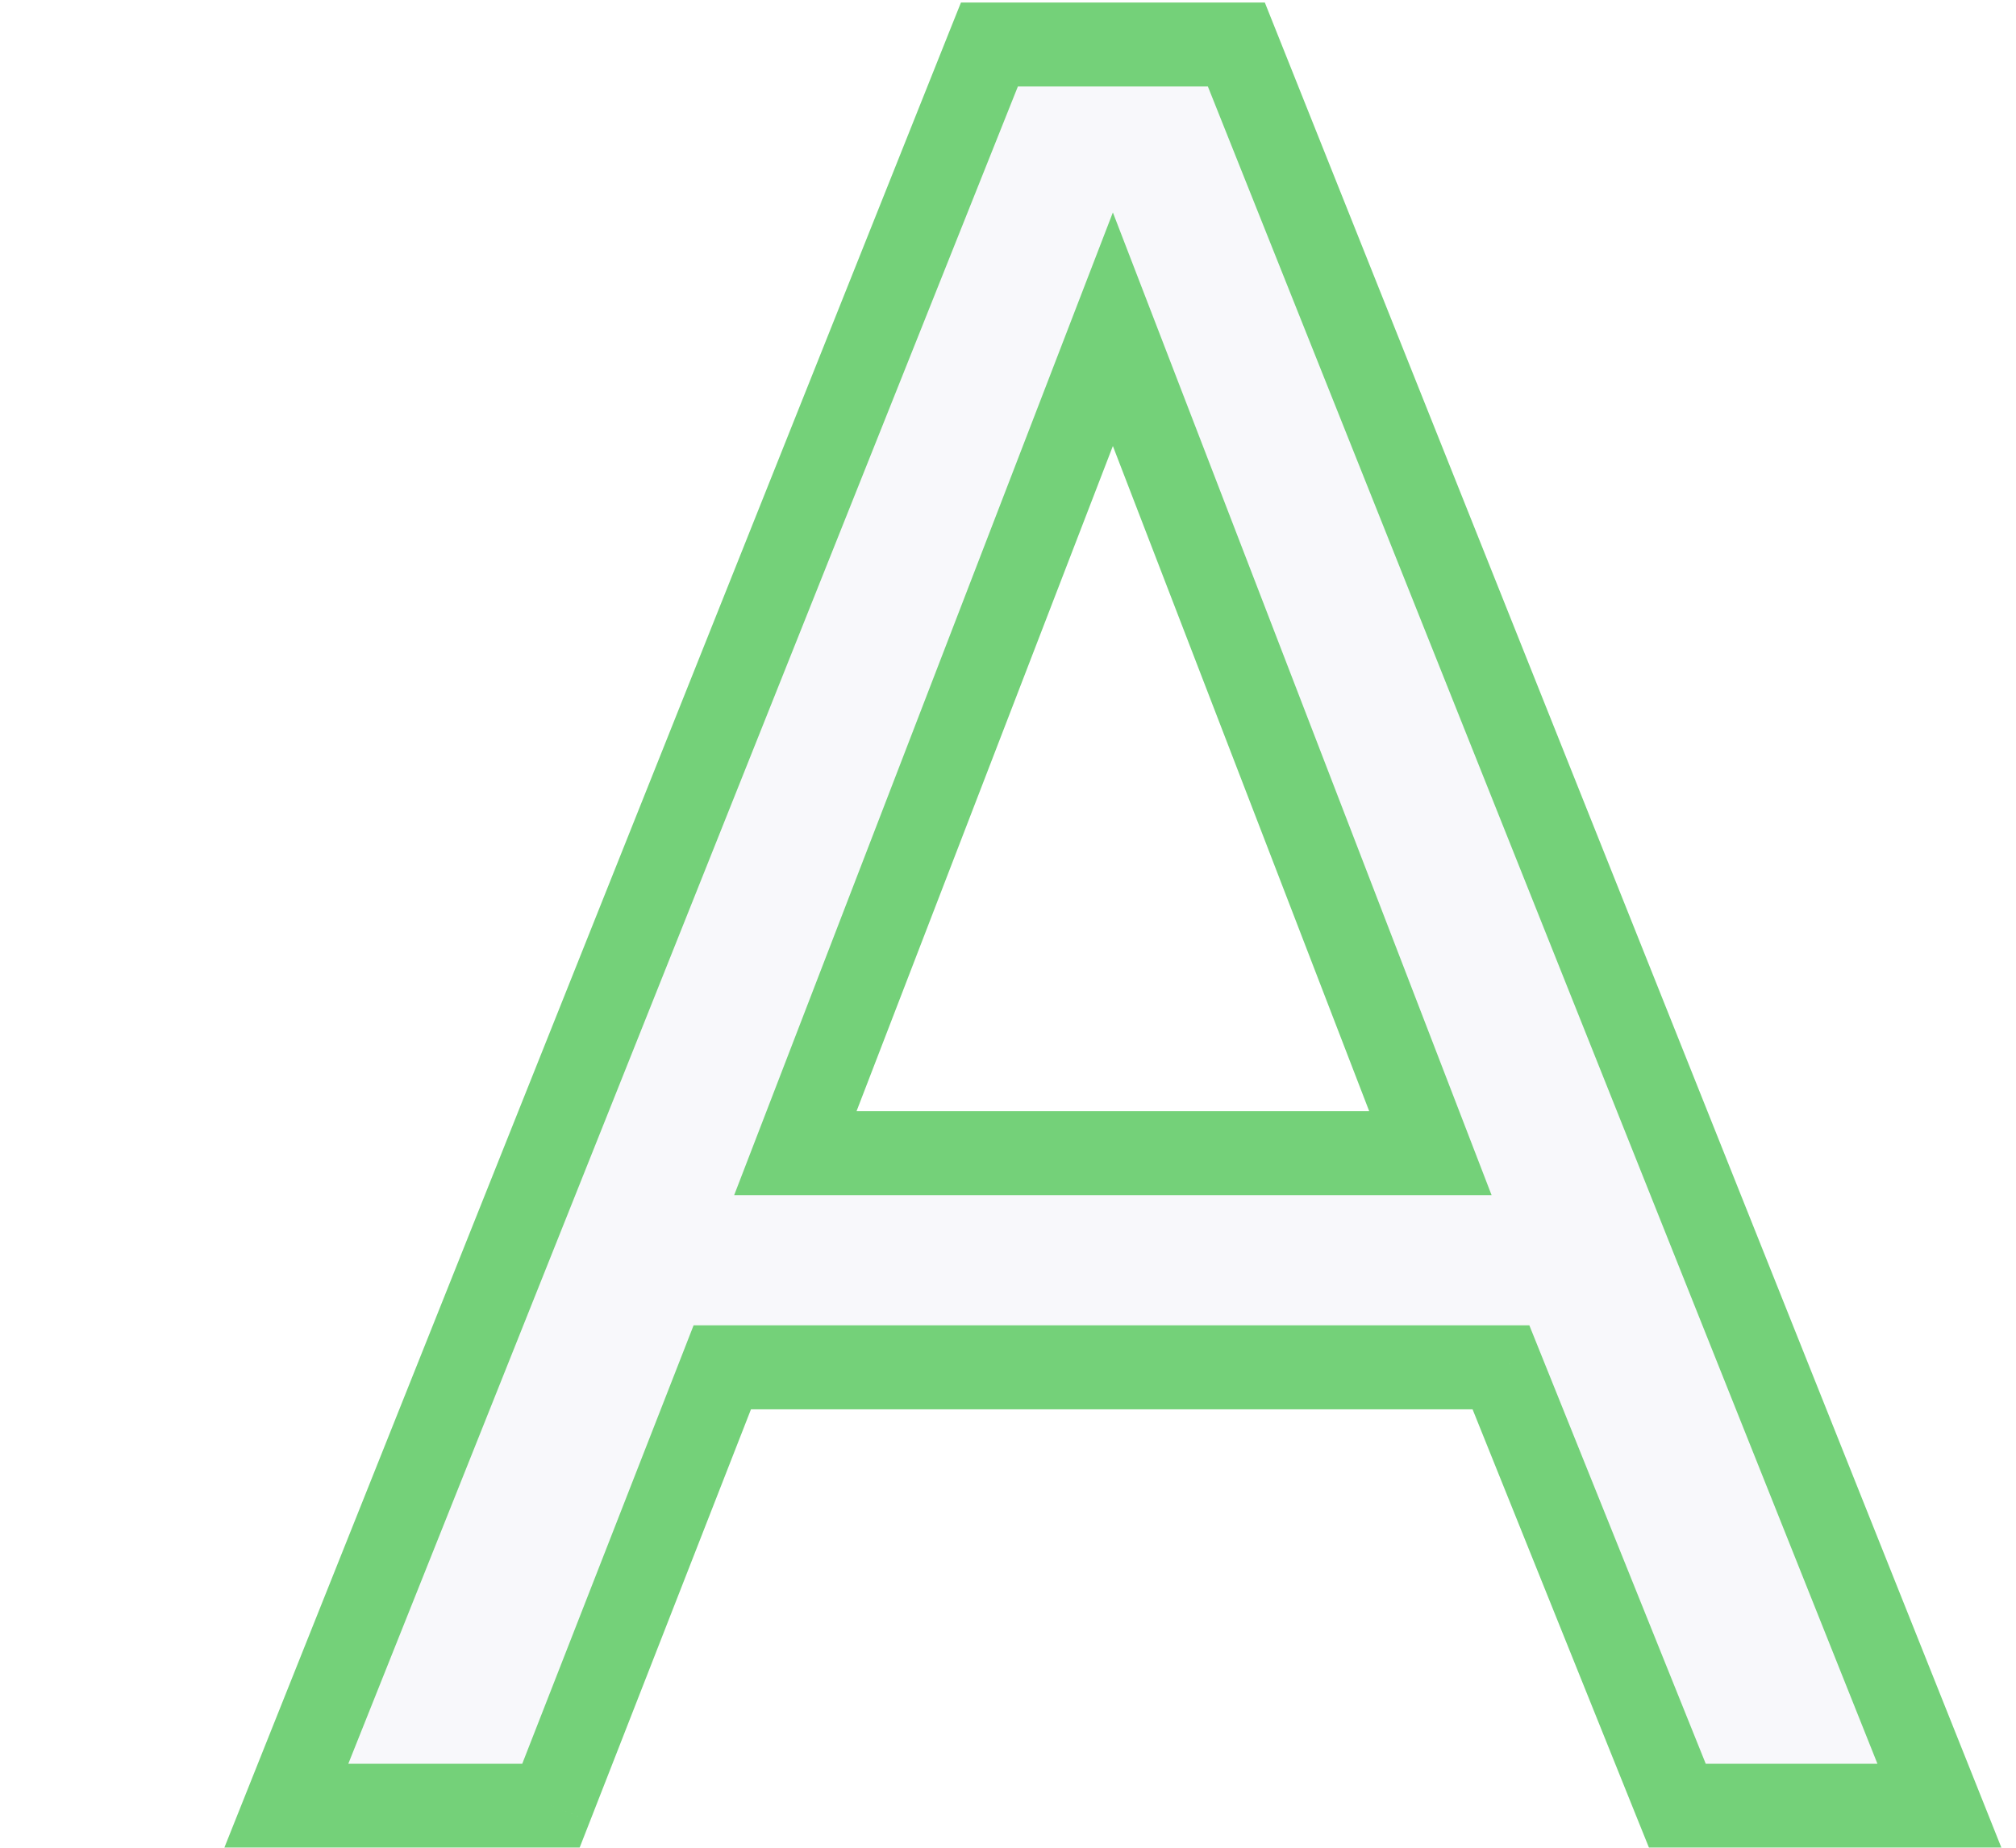 <svg width="48" height="44" viewBox="0 0 48 44" fill="none" xmlns="http://www.w3.org/2000/svg">
<g filter="url(#filter0_d)">
<path d="M18.557 1.06H24.437L41.177 43H34.937L30.737 32.56H12.197L8.117 43H1.817L18.557 1.06ZM29.057 27.46L21.497 7.84L13.937 27.46H29.057Z" fill="#F8F8FB"/>
<path d="M18.557 1.06V0.06H17.88L17.628 0.689L18.557 1.06ZM24.437 1.06L25.366 0.689L25.115 0.06H24.437V1.06ZM41.177 43V44H42.653L42.106 42.629L41.177 43ZM34.937 43L34.009 43.373L34.262 44H34.937V43ZM30.737 32.56L31.665 32.187L31.413 31.56H30.737V32.56ZM12.197 32.56V31.56H11.514L11.266 32.196L12.197 32.56ZM8.117 43V44H8.8L9.049 43.364L8.117 43ZM1.817 43L0.888 42.629L0.341 44H1.817V43ZM29.057 27.46V28.46H30.514L29.99 27.1L29.057 27.46ZM21.497 7.84L22.43 7.48L21.497 5.059L20.564 7.48L21.497 7.84ZM13.937 27.46L13.004 27.1L12.48 28.46H13.937V27.46ZM18.557 2.06H24.437V0.06H18.557V2.06ZM23.508 1.431L40.248 43.371L42.106 42.629L25.366 0.689L23.508 1.431ZM41.177 42H34.937V44H41.177V42ZM35.865 42.627L31.665 32.187L29.809 32.933L34.009 43.373L35.865 42.627ZM30.737 31.56H12.197V33.56H30.737V31.56ZM11.266 32.196L7.186 42.636L9.049 43.364L13.129 32.924L11.266 32.196ZM8.117 42H1.817V44H8.117V42ZM2.746 43.371L19.486 1.431L17.628 0.689L0.888 42.629L2.746 43.371ZM29.99 27.1L22.43 7.48L20.564 8.2L28.124 27.82L29.99 27.1ZM20.564 7.48L13.004 27.1L14.87 27.82L22.43 8.2L20.564 7.48ZM13.937 28.46H29.057V26.46H13.937V28.46Z" fill="#74D179"/>
</g>
<defs>
<filter id="filter0_d" x="0.34" y="0.059" width="47.312" height="43.94" filterUnits="userSpaceOnUse" color-interpolation-filters="sRGB">
<feFlood flood-opacity="0" result="BackgroundImageFix"/>
<feColorMatrix in="SourceAlpha" type="matrix" values="0 0 0 0 0 0 0 0 0 0 0 0 0 0 0 0 0 0 127 0"/>
<feOffset dx="5"/>
<feColorMatrix type="matrix" values="0 0 0 0 0.455 0 0 0 0 0.82 0 0 0 0 0.475 0 0 0 1 0"/>
<feBlend mode="normal" in2="BackgroundImageFix" result="effect1_dropShadow"/>
<feBlend mode="normal" in="SourceGraphic" in2="effect1_dropShadow" result="shape"/>
</filter>
</defs>
</svg>
